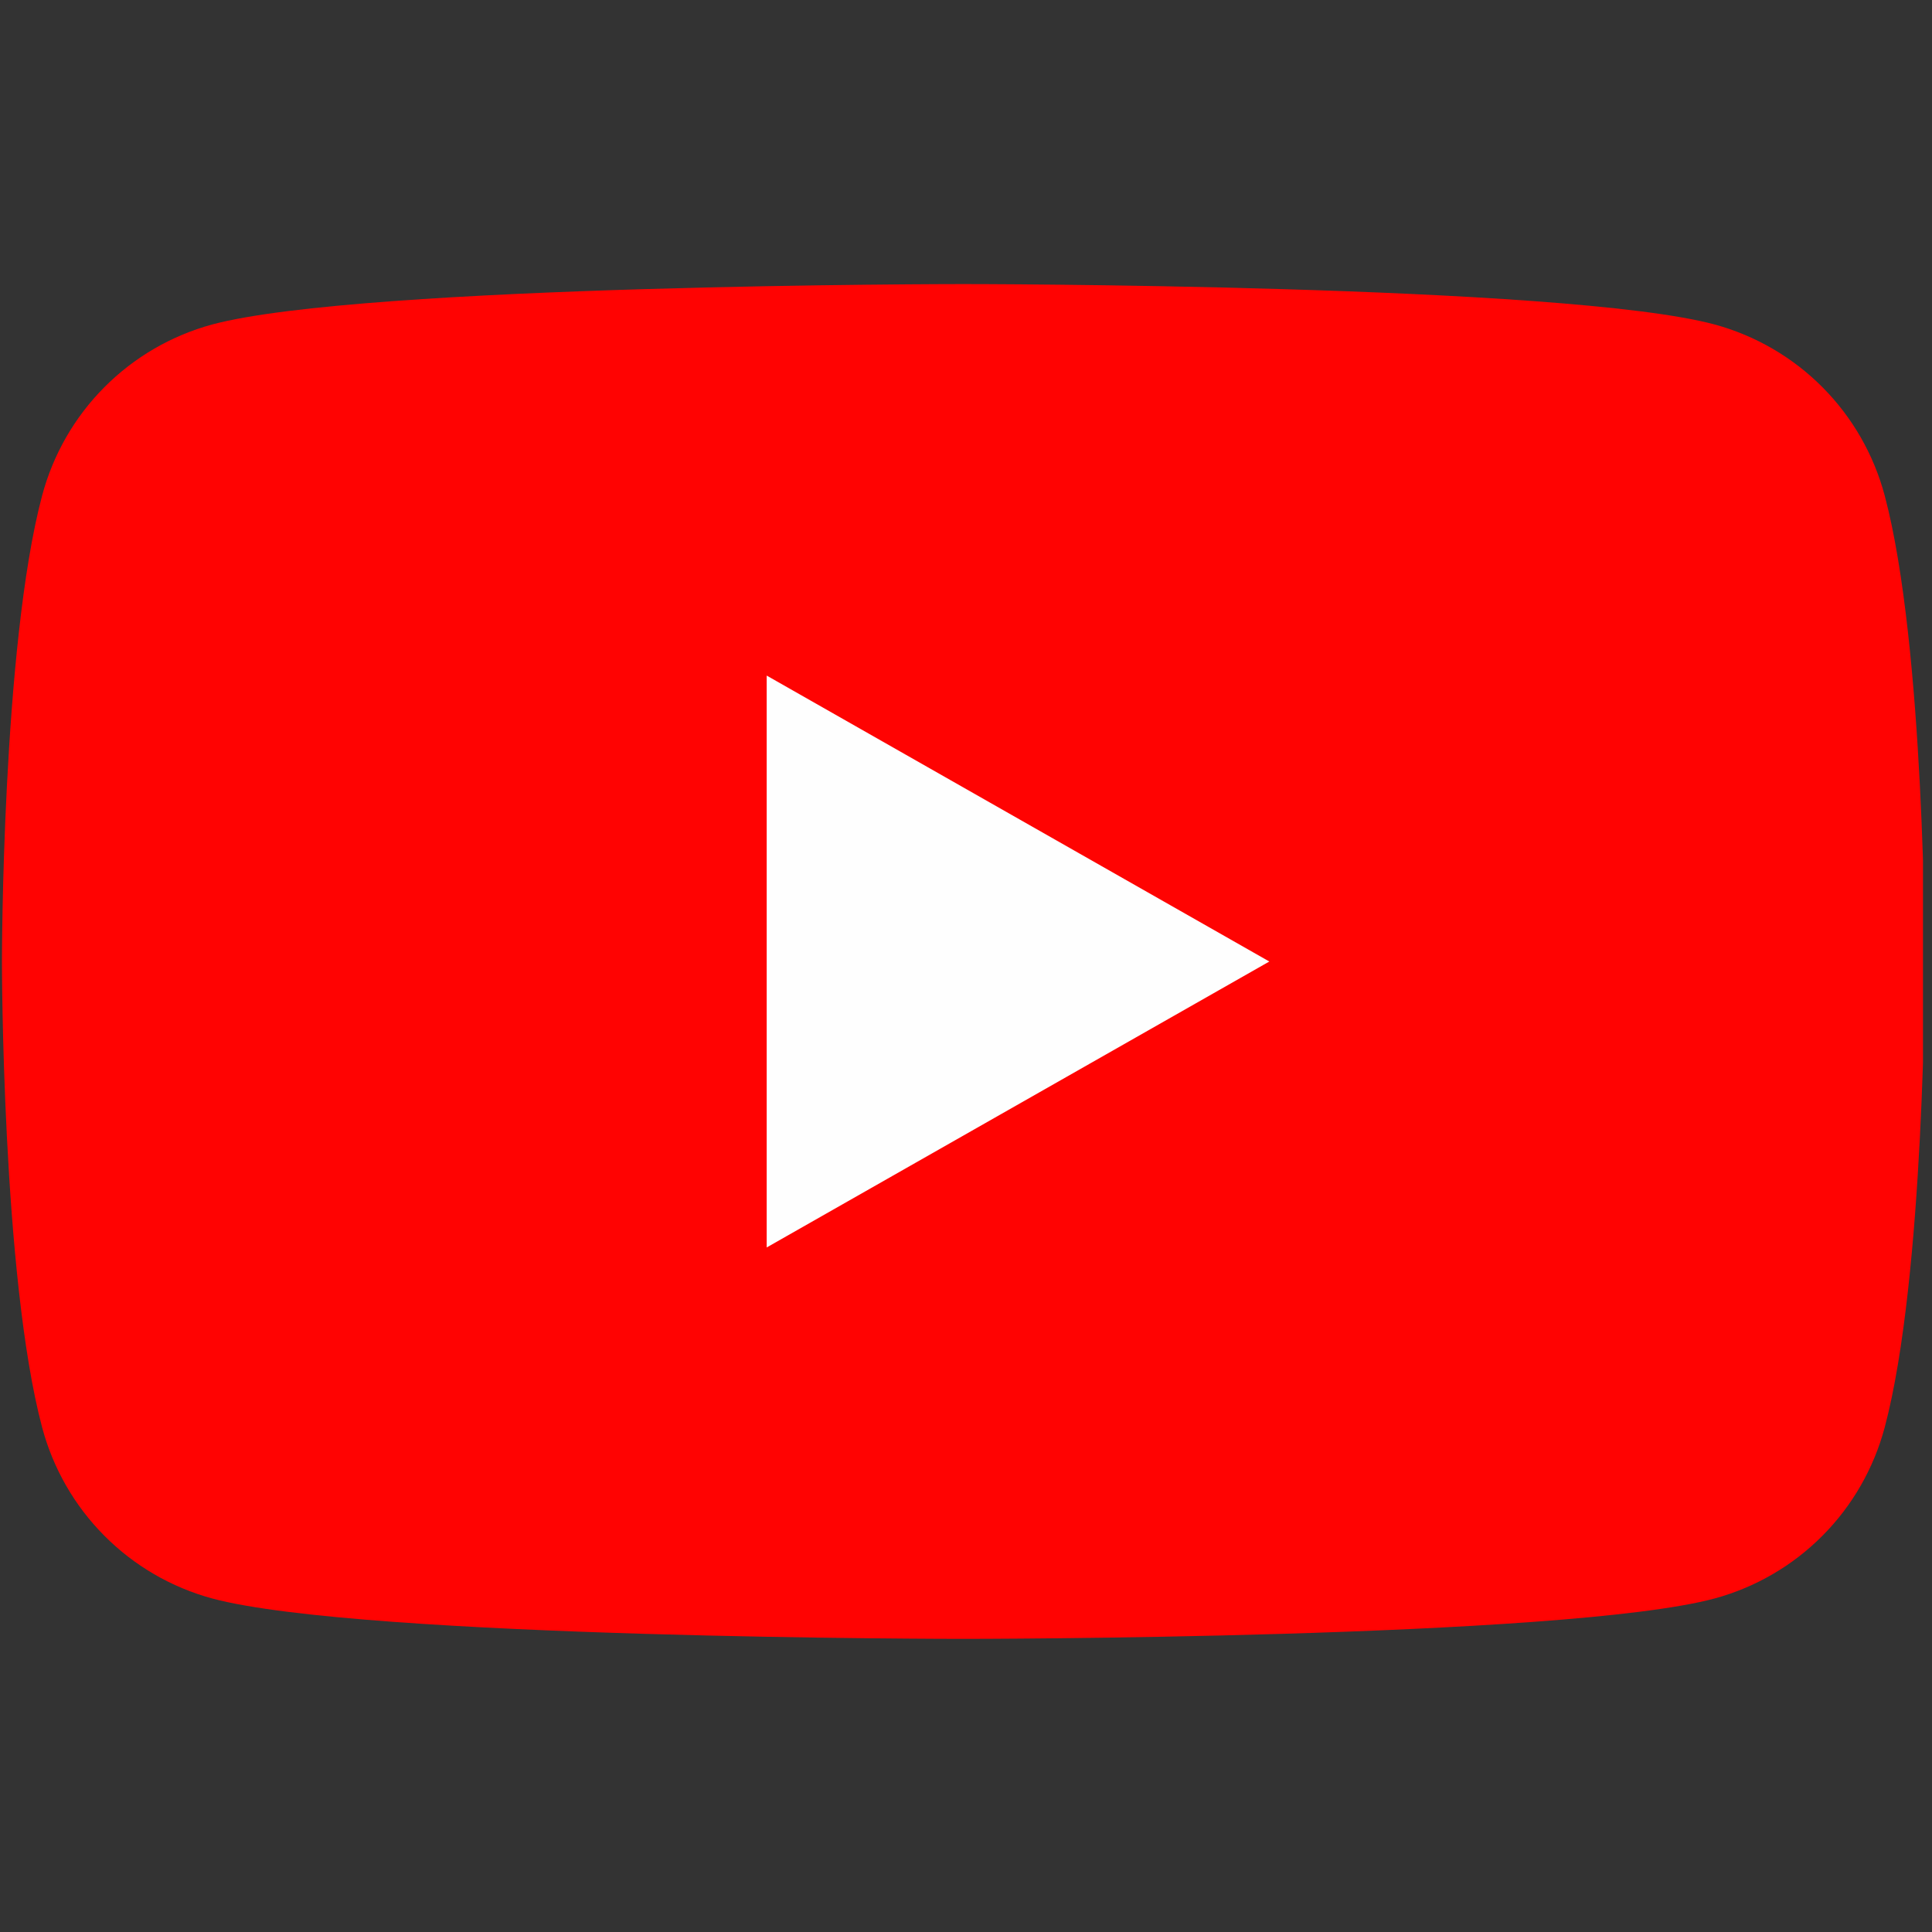 <svg width="25" height="25" viewBox="0 0 25 25" fill="none" xmlns="http://www.w3.org/2000/svg">
<rect x="0" y="0" width="25" height="25" fill="#333333" stroke="none"/>
<g clip-path="url(#clip0_1_1184)">
<path d="M24.388 6.413C24.247 5.884 23.97 5.4 23.584 5.012C23.198 4.623 22.716 4.343 22.188 4.199C20.242 3.676 12.466 3.676 12.466 3.676C12.466 3.676 4.69 3.676 2.745 4.199C2.216 4.343 1.735 4.623 1.349 5.012C0.963 5.4 0.686 5.884 0.545 6.413C0.025 8.367 0.025 12.441 0.025 12.441C0.025 12.441 0.025 16.516 0.545 18.47C0.686 18.999 0.963 19.483 1.349 19.871C1.735 20.26 2.216 20.54 2.745 20.684C4.69 21.207 12.466 21.207 12.466 21.207C12.466 21.207 20.242 21.207 22.188 20.684C22.716 20.54 23.198 20.26 23.584 19.871C23.97 19.483 24.247 18.999 24.388 18.47C24.908 16.516 24.908 12.441 24.908 12.441C24.908 12.441 24.908 8.367 24.388 6.413Z" fill="#FF0302"/>
<path d="M9.921 16.142V8.742L16.425 12.442L9.921 16.142Z" fill="#FEFEFE"/>
</g>
<defs>
<clipPath id="clip0_1_1184">
<rect width="24.883" height="24.883" fill="white"/>
</clipPath>
</defs>
</svg>
